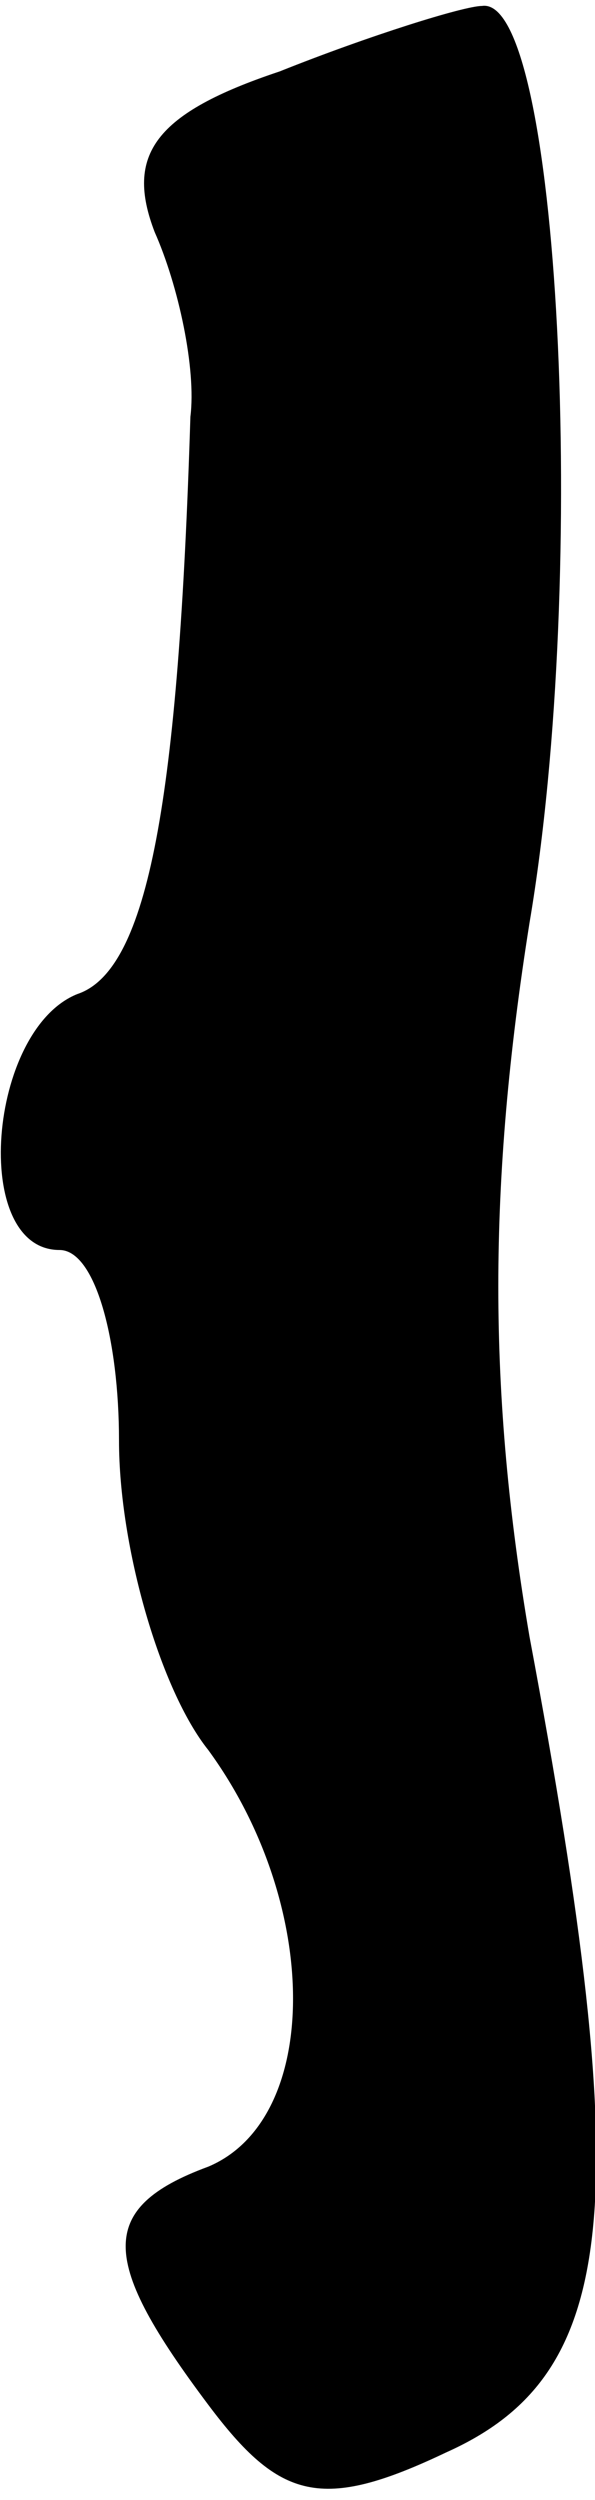 <?xml version="1.0" standalone="no"?>
<!DOCTYPE svg PUBLIC "-//W3C//DTD SVG 20010904//EN"
 "http://www.w3.org/TR/2001/REC-SVG-20010904/DTD/svg10.dtd">
<svg version="1.0" xmlns="http://www.w3.org/2000/svg"
 width="10pt" height="42pt" viewBox="0 0 10 42"
 preserveAspectRatio="xMidYMid meet">
<g transform="translate(0,42) scale(0.1,-0.1)"
fill="#000000" stroke="none">
<path fill="#000000" stroke="none" d="M47 408 c-21 -7 -26 -14 -21 -27 4 -9
7 -23 6 -31 -2 -64 -7 -93 -19 -97 -15 -6 -18 -43 -3 -43 6 0 10 -15 10 -32 0
-18 7 -42 15 -52 19 -26 19 -62 0 -70 -19 -7 -18 -16 0 -40 12 -16 19 -18 40
-8 29 13 32 41 14 137 -7 41 -7 76 0 120 10 59 5 156 -8 154 -3 0 -19 -5 -34
-11z"/>
</g>
</svg>

